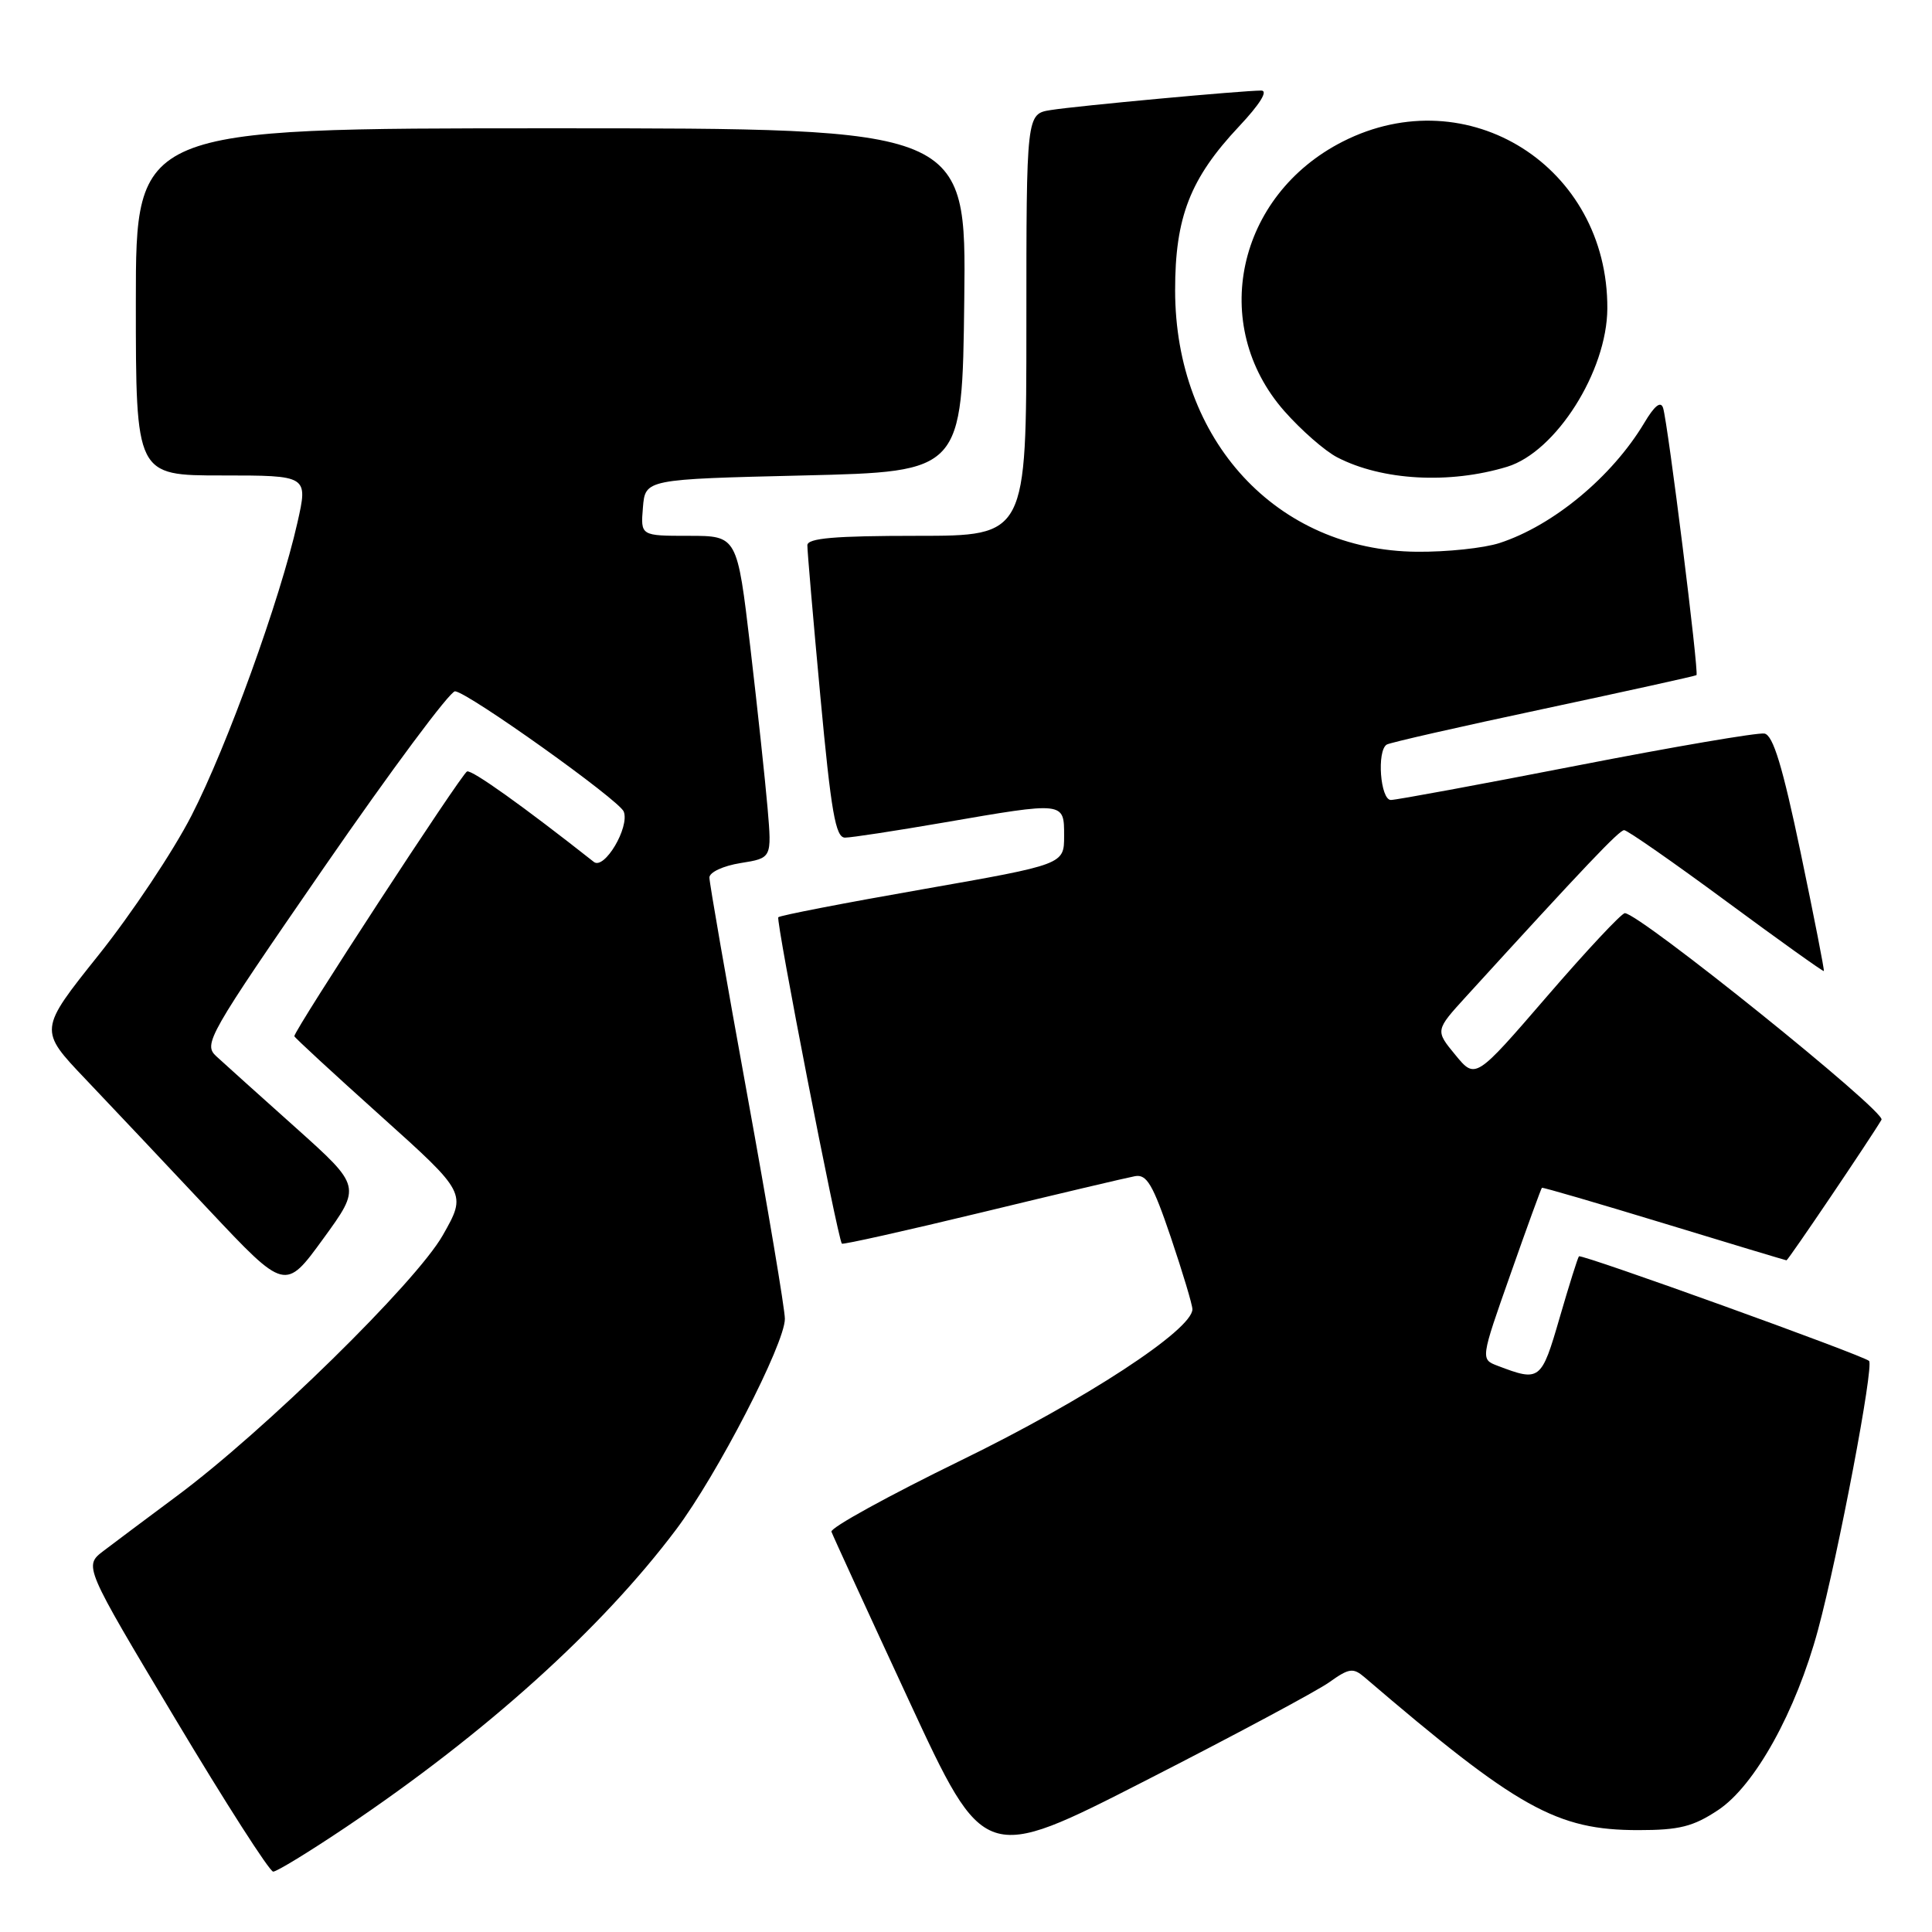 <?xml version="1.0" encoding="UTF-8" standalone="no"?>
<!DOCTYPE svg PUBLIC "-//W3C//DTD SVG 1.1//EN" "http://www.w3.org/Graphics/SVG/1.1/DTD/svg11.dtd" >
<svg xmlns="http://www.w3.org/2000/svg" xmlns:xlink="http://www.w3.org/1999/xlink" version="1.1" viewBox="0 0 256 256">
 <g >
 <path fill="currentColor"
d=" M 45.82 242.12 C 64.37 229.65 79.68 215.85 89.58 202.68 C 95.02 195.45 104.00 178.05 104.00 174.75 C 104.00 173.49 101.75 160.10 99.00 145.00 C 96.25 129.90 94.00 116.98 94.00 116.28 C 94.00 115.58 95.82 114.73 98.13 114.36 C 102.27 113.70 102.27 113.70 101.71 107.10 C 101.40 103.47 100.37 93.86 99.42 85.75 C 97.68 71.00 97.68 71.00 91.28 71.00 C 84.88 71.00 84.88 71.00 85.19 67.25 C 85.50 63.50 85.50 63.50 106.50 63.00 C 127.50 62.50 127.50 62.50 127.77 39.75 C 128.04 17.00 128.04 17.00 73.02 17.00 C 18.00 17.00 18.00 17.00 18.00 40.00 C 18.00 63.00 18.00 63.00 29.41 63.00 C 40.82 63.00 40.82 63.00 39.41 69.25 C 37.10 79.49 30.08 98.90 25.38 108.06 C 22.97 112.77 17.43 121.08 13.06 126.55 C 5.13 136.48 5.13 136.48 11.33 142.99 C 14.73 146.57 22.08 154.35 27.65 160.29 C 37.79 171.07 37.79 171.07 42.83 164.14 C 47.87 157.21 47.87 157.21 39.19 149.43 C 34.41 145.16 29.68 140.90 28.67 139.97 C 26.91 138.35 27.50 137.32 42.97 114.89 C 51.85 102.03 59.65 91.54 60.30 91.60 C 62.04 91.74 82.07 106.03 82.65 107.54 C 83.45 109.62 80.08 115.30 78.69 114.21 C 69.32 106.82 62.55 101.99 61.89 102.22 C 61.19 102.46 39.00 136.48 39.00 137.30 C 39.00 137.46 44.14 142.20 50.42 147.84 C 61.84 158.10 61.84 158.10 58.67 163.68 C 55.12 169.93 35.02 189.64 23.38 198.27 C 19.51 201.15 15.16 204.40 13.72 205.50 C 11.10 207.50 11.10 207.50 23.22 227.75 C 29.88 238.89 35.72 248.00 36.20 248.00 C 36.68 248.00 41.01 245.35 45.82 242.12 Z  M 176.13 222.91 C 178.76 221.03 179.30 220.96 180.80 222.24 C 201.10 239.62 206.26 242.50 217.08 242.50 C 222.51 242.50 224.35 242.04 227.65 239.85 C 232.53 236.62 237.98 226.78 240.90 215.95 C 243.59 205.97 248.33 181.00 247.66 180.33 C 246.95 179.61 209.58 166.13 209.22 166.47 C 209.07 166.61 207.92 170.27 206.66 174.61 C 204.24 182.96 204.05 183.11 198.46 180.98 C 196.17 180.11 196.17 180.11 200.15 168.83 C 202.33 162.62 204.21 157.47 204.31 157.39 C 204.42 157.30 211.70 159.43 220.50 162.11 C 229.30 164.80 236.60 166.99 236.72 167.00 C 236.94 167.00 247.88 150.80 249.31 148.37 C 249.93 147.31 217.22 121.00 215.30 121.00 C 214.86 121.00 210.22 125.96 205.00 132.01 C 195.50 143.02 195.50 143.02 192.84 139.78 C 190.17 136.54 190.17 136.54 194.29 132.02 C 210.05 114.74 214.55 110.00 215.21 110.00 C 215.62 110.00 221.71 114.24 228.73 119.42 C 235.75 124.60 241.57 128.76 241.67 128.67 C 241.76 128.57 240.38 121.52 238.60 113.00 C 236.20 101.55 234.95 97.42 233.80 97.20 C 232.94 97.04 221.75 98.95 208.93 101.45 C 196.10 103.95 185.02 106.00 184.30 106.00 C 182.90 106.00 182.41 99.48 183.75 98.66 C 184.16 98.40 193.50 96.28 204.50 93.94 C 215.50 91.59 224.63 89.58 224.79 89.46 C 225.15 89.20 221.01 56.11 220.37 54.06 C 220.06 53.09 219.23 53.75 217.86 56.06 C 213.60 63.17 205.82 69.63 198.71 71.95 C 196.63 72.63 191.69 73.15 187.73 73.11 C 169.18 72.94 155.72 58.38 155.71 38.48 C 155.70 28.78 157.70 23.64 164.18 16.75 C 166.95 13.80 168.07 12.00 167.12 12.00 C 164.64 12.00 142.77 14.02 139.25 14.58 C 136.00 15.09 136.00 15.09 136.00 43.05 C 136.00 71.00 136.00 71.00 121.50 71.00 C 110.58 71.00 106.99 71.31 106.98 72.25 C 106.97 72.94 107.74 81.94 108.70 92.25 C 110.13 107.64 110.72 111.00 111.97 110.99 C 112.81 110.99 118.67 110.09 125.00 109.00 C 141.12 106.22 141.00 106.20 141.00 110.77 C 141.00 114.54 141.00 114.54 122.28 117.83 C 111.98 119.63 103.36 121.30 103.13 121.54 C 102.77 121.90 110.95 163.91 111.55 164.79 C 111.66 164.95 120.02 163.08 130.12 160.64 C 140.23 158.19 149.35 156.04 150.39 155.85 C 151.95 155.56 152.77 156.95 155.14 163.95 C 156.71 168.60 158.00 172.89 158.00 173.48 C 158.00 176.20 143.79 185.49 127.35 193.50 C 117.72 198.20 109.99 202.45 110.17 202.96 C 110.35 203.47 114.98 213.56 120.46 225.38 C 130.42 246.86 130.42 246.86 151.79 235.94 C 163.54 229.94 174.50 224.07 176.13 222.91 Z  M 199.70 61.85 C 206.17 59.88 212.94 49.19 212.98 40.88 C 213.07 22.08 194.50 10.35 177.94 18.75 C 163.88 25.88 160.15 43.07 170.18 54.47 C 172.41 57.00 175.56 59.76 177.19 60.60 C 183.14 63.68 192.06 64.17 199.70 61.85 Z "/>
</g>
</svg>
